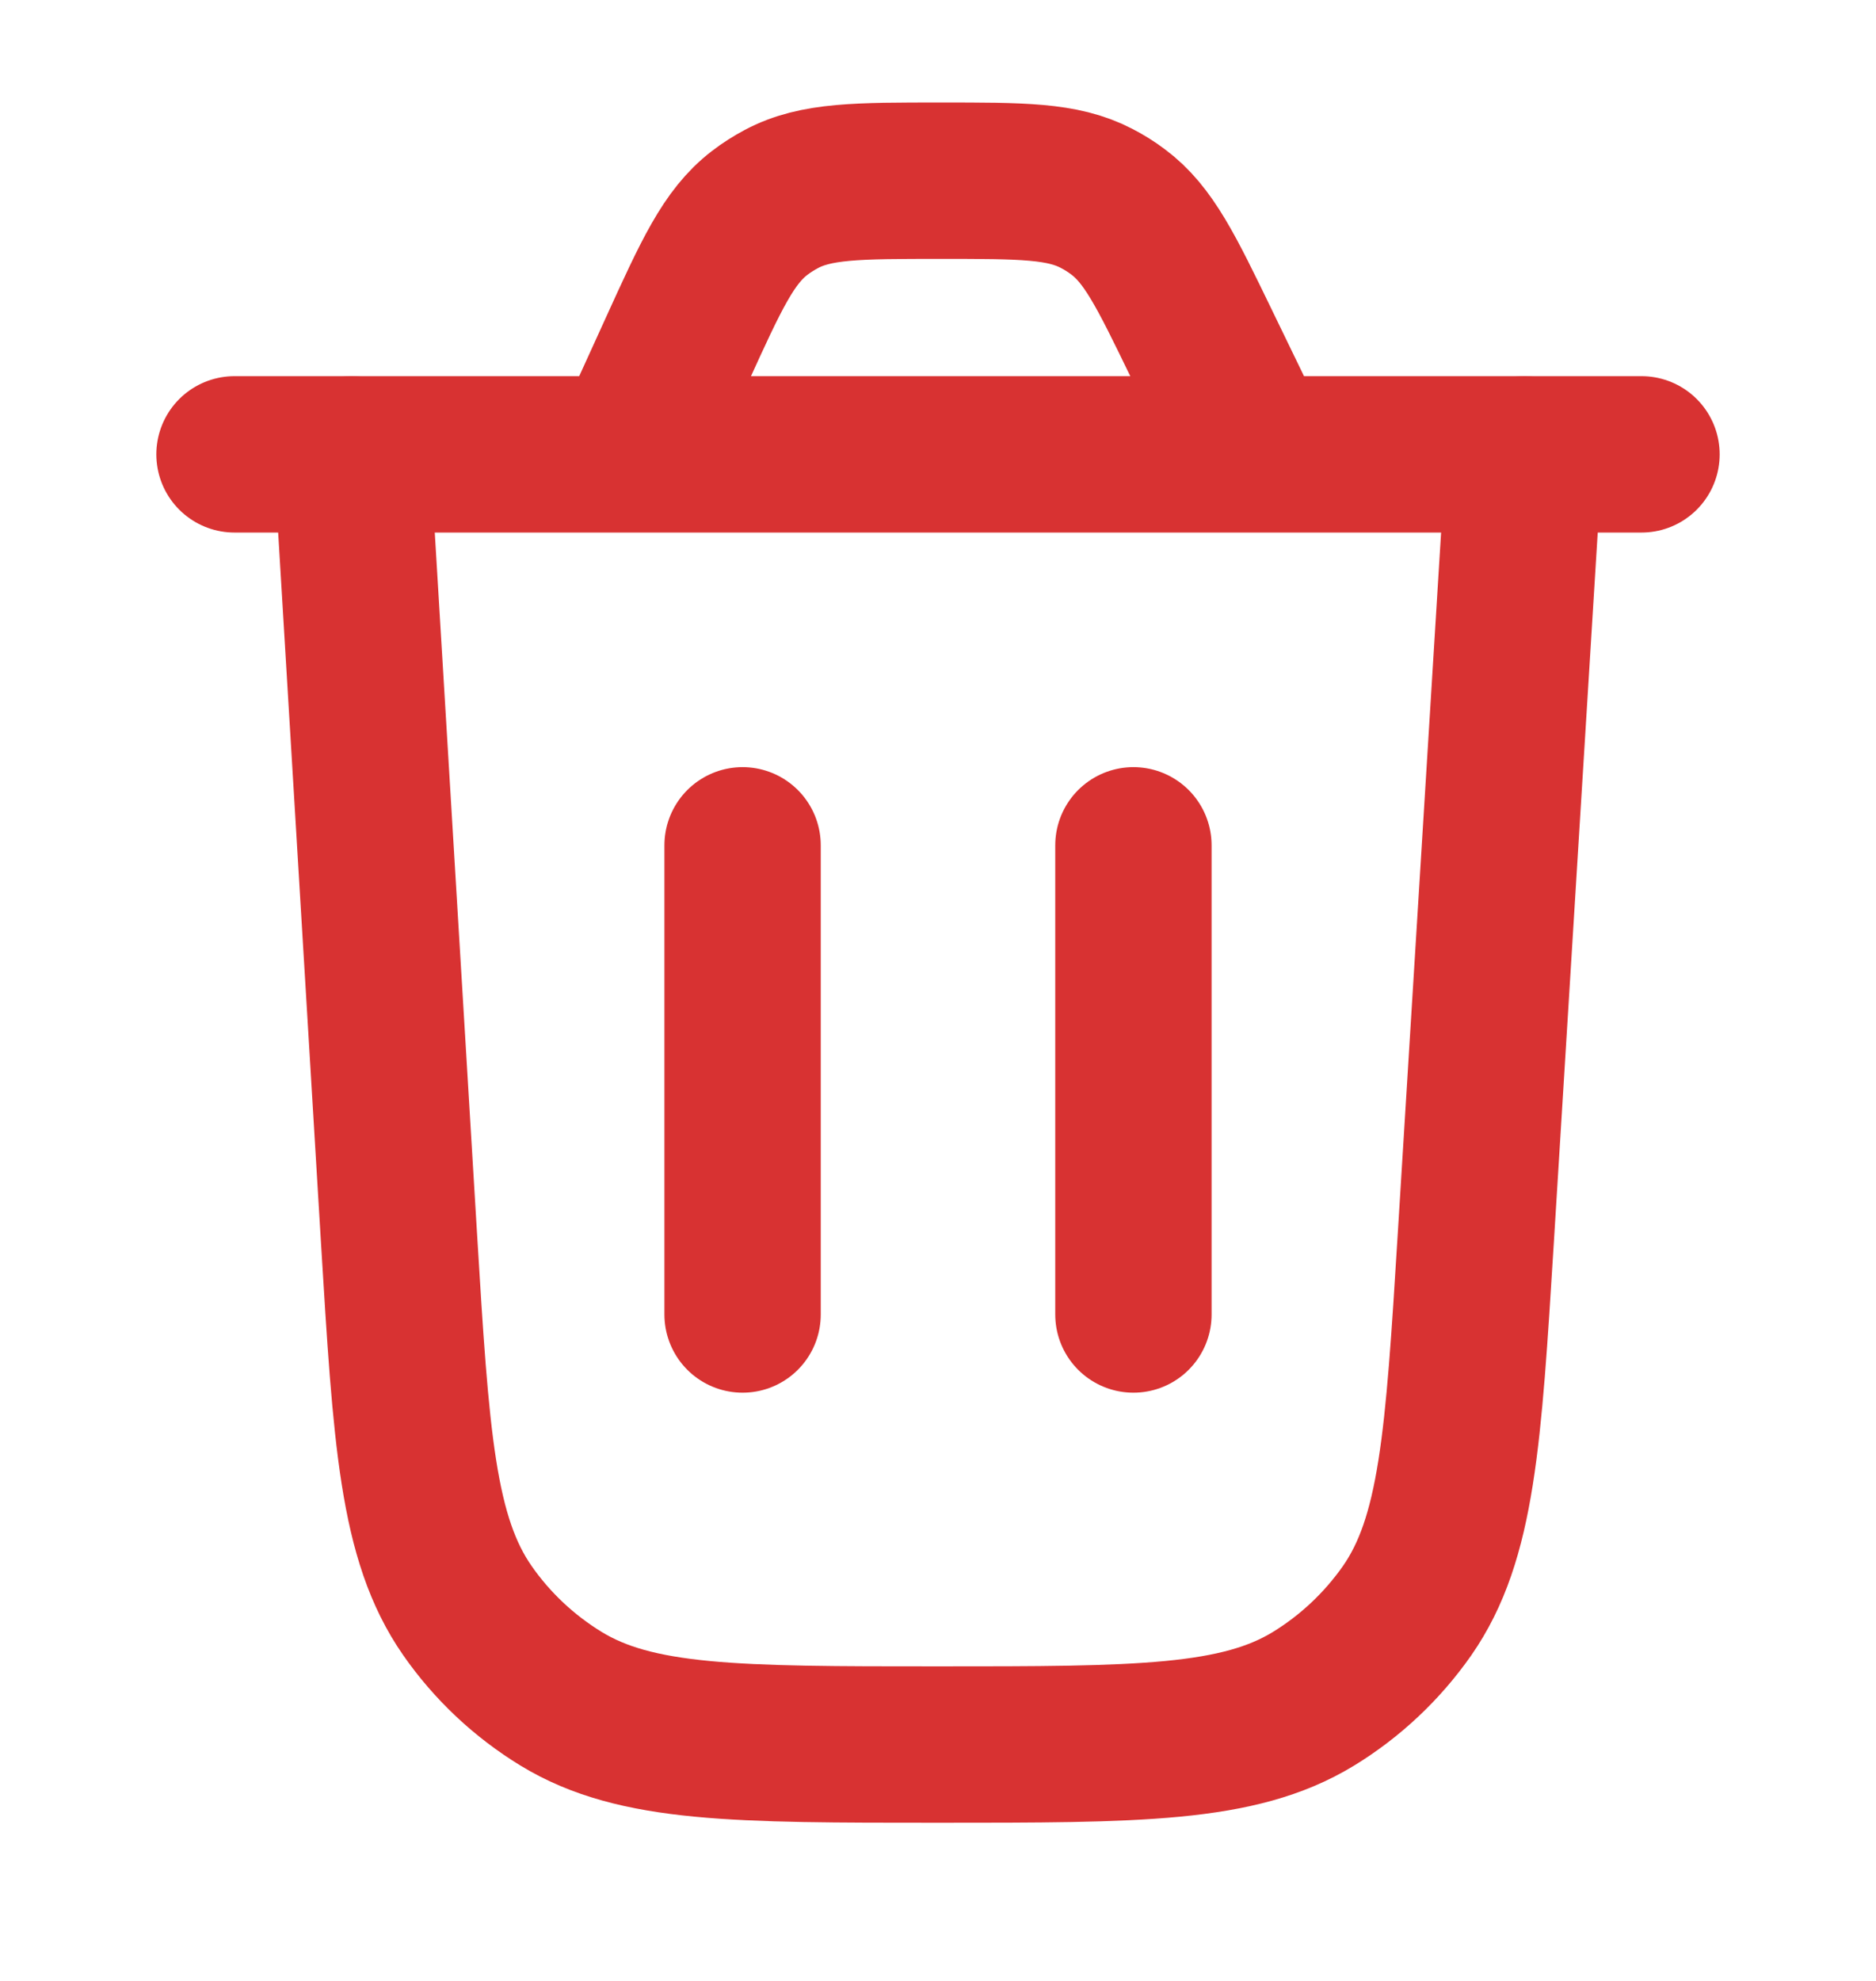 <svg width="18" height="19" viewBox="0 0 18 19" fill="none" xmlns="http://www.w3.org/2000/svg">
<path d="M14.625 4.358L14.16 11.877C14.041 13.798 13.982 14.758 13.501 15.449C13.262 15.79 12.956 16.078 12.601 16.295C11.882 16.733 10.919 16.733 8.995 16.733C7.067 16.733 6.104 16.733 5.384 16.294C5.029 16.077 4.722 15.789 4.484 15.447C4.003 14.755 3.945 13.793 3.828 11.869L3.375 4.358" stroke="#D83232" stroke-width="1.5" stroke-linecap="round"/>
<path d="M2.25 4.358H15.75M12.042 4.358L11.53 3.302C11.19 2.6 11.02 2.249 10.726 2.031C10.661 1.982 10.592 1.939 10.52 1.902C10.195 1.733 9.806 1.733 9.026 1.733C8.227 1.733 7.827 1.733 7.497 1.909C7.424 1.948 7.354 1.992 7.288 2.043C6.991 2.271 6.825 2.634 6.494 3.361L6.04 4.358" stroke="#D83232" stroke-width="1.5" stroke-linecap="round"/>
<path d="M7.125 12.608L7.125 8.108" stroke="#D83232" stroke-width="1.5" stroke-linecap="round"/>
<path d="M10.875 12.608L10.875 8.108" stroke="#D83232" stroke-width="1.5" stroke-linecap="round"/>
</svg>
